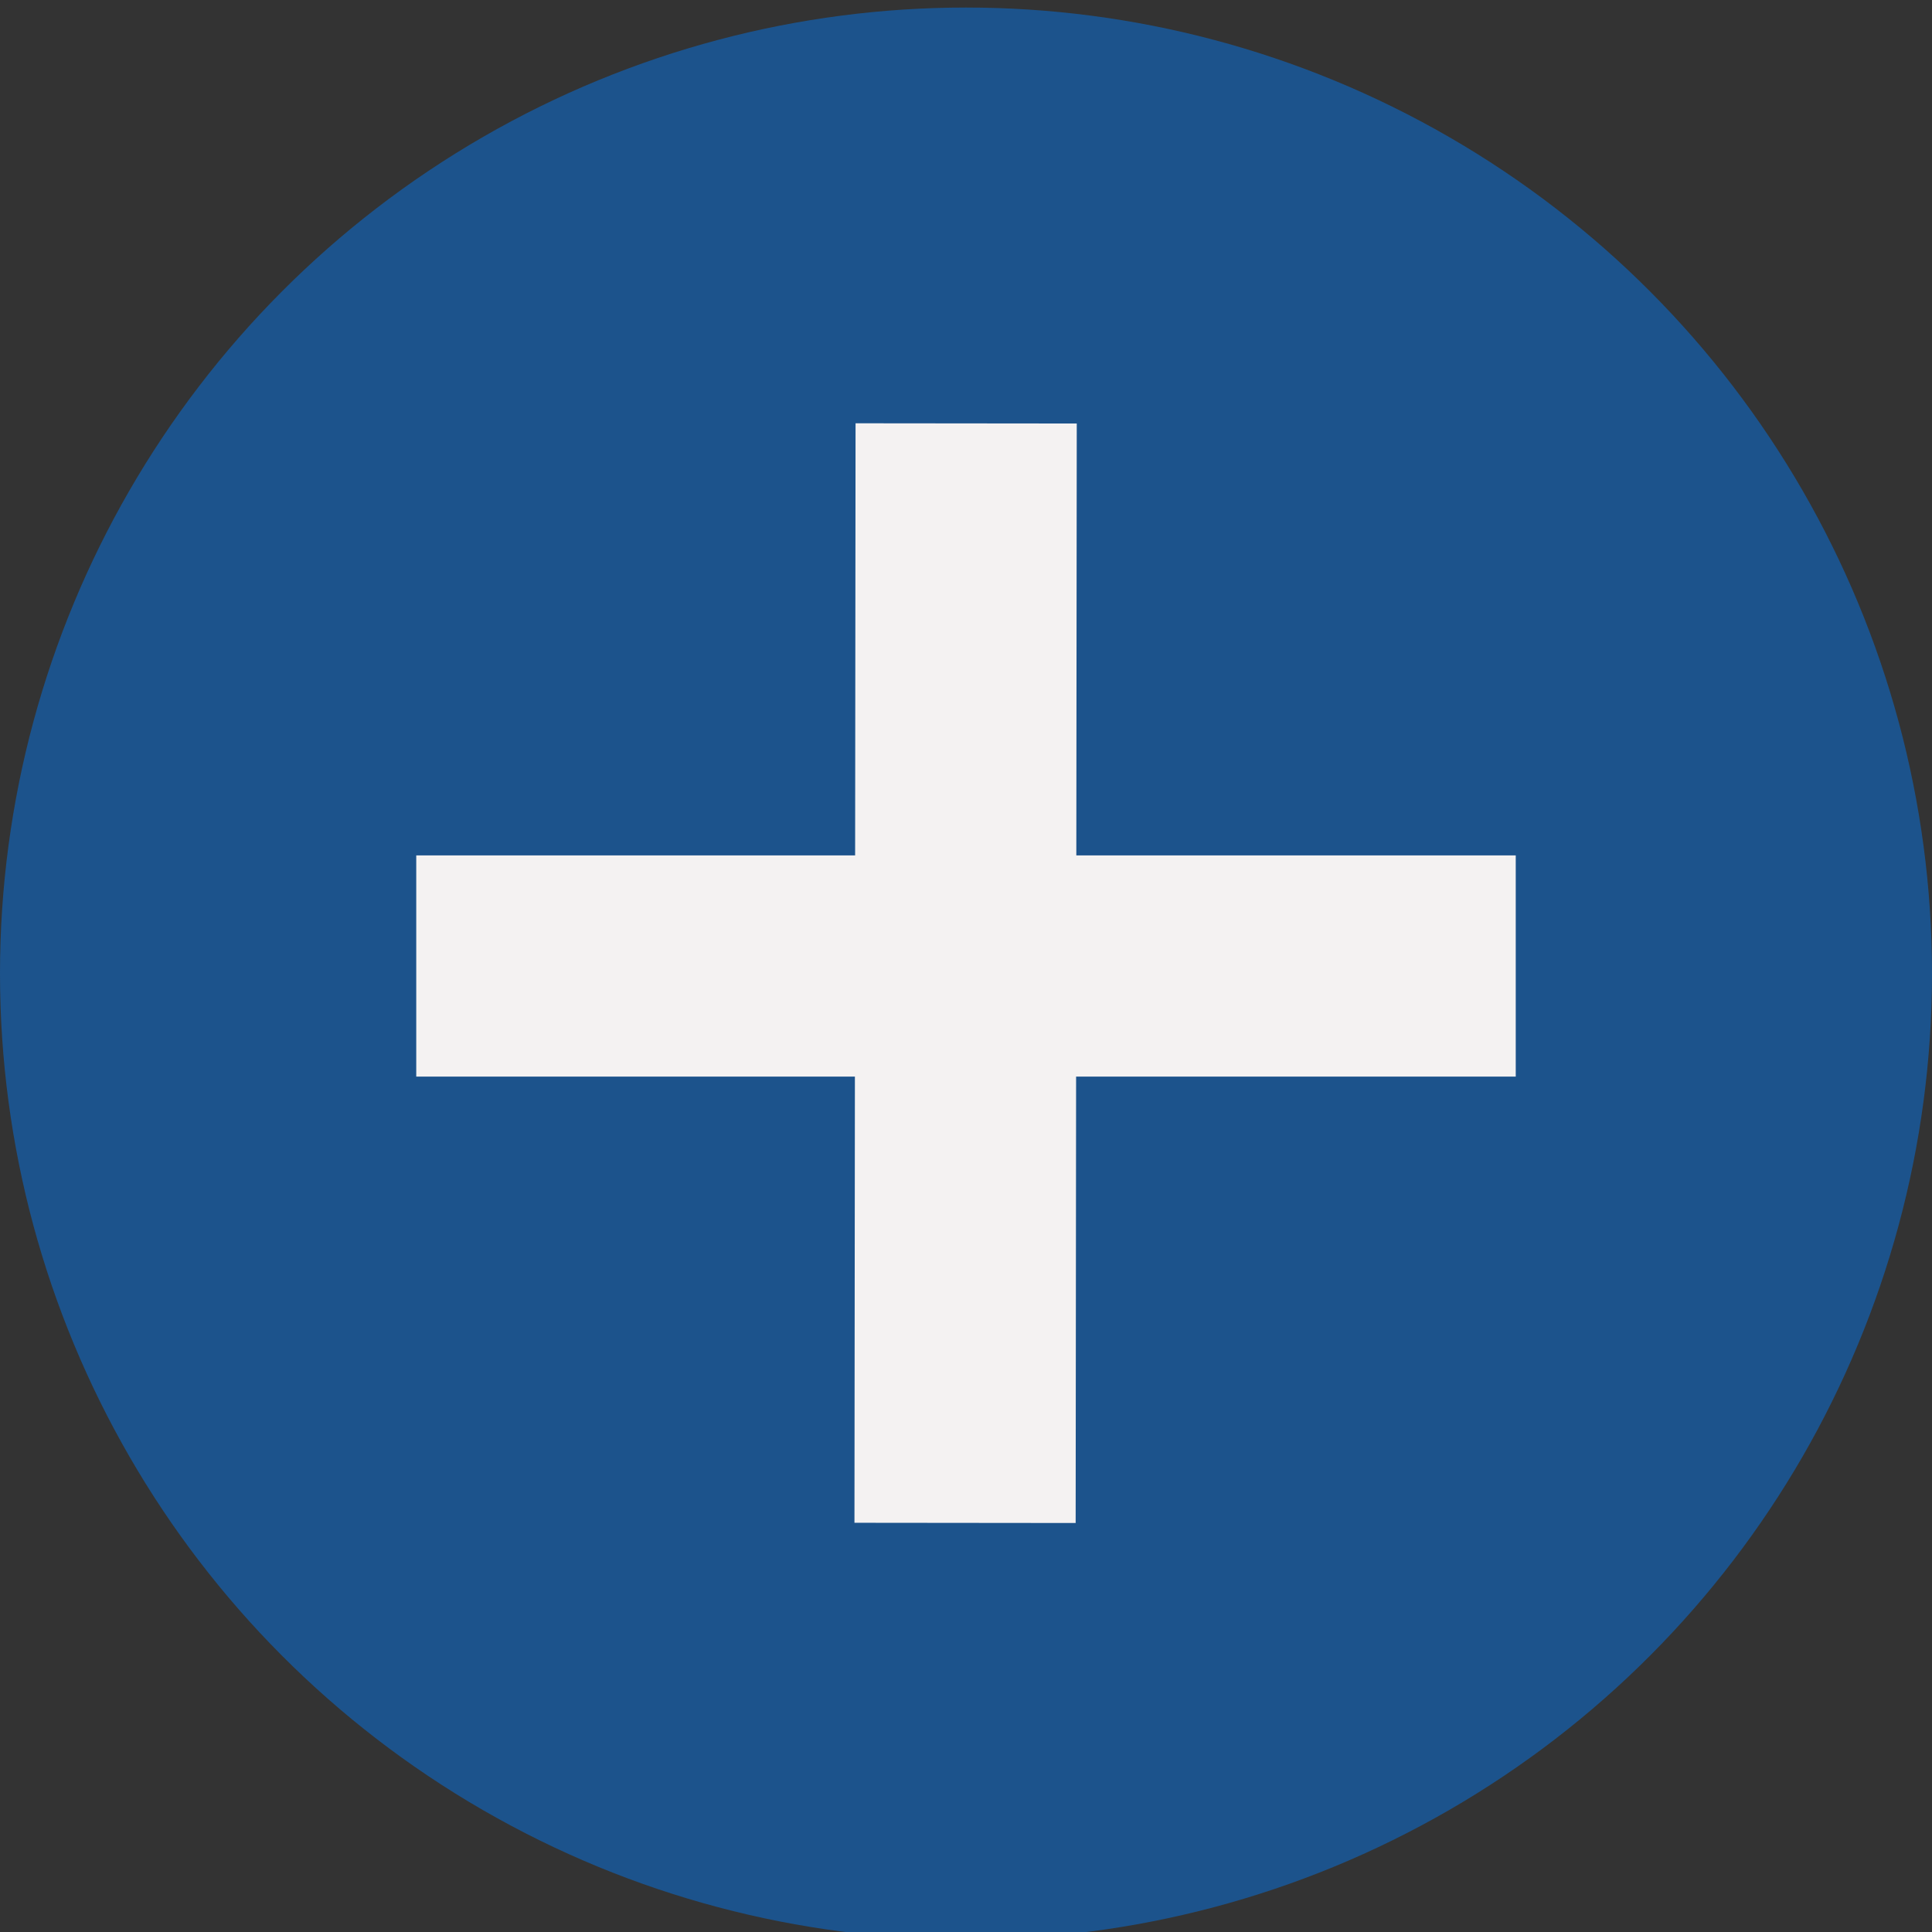 <svg width="256" height="256" xmlns="http://www.w3.org/2000/svg">

 <rect width="100%" height="100%" fill="#333333" stroke="none"/>

 <g>
  <title>background</title>
  <rect fill="none" id="canvas_background" height="402" width="582" y="-1" x="-1"/>
 </g>
 <g>
  <title>Layer 1</title>
  <circle fill-opacity="0.84" id="svg_1" r="128" fill="#185a9d" cy="129" cx="128"/>
  <rect id="svg_6" y="113.345" x="55.155" width="145.689" height="29.31" fill="#F4F2F2"/>
  <rect id="svg_7" y="114.346" x="55.156" width="145.689" transform="matrix(0.001,-1,1,0.001,-1.181,256.818) " height="29.31" fill="#F4F2F2"/>
 </g>
</svg>